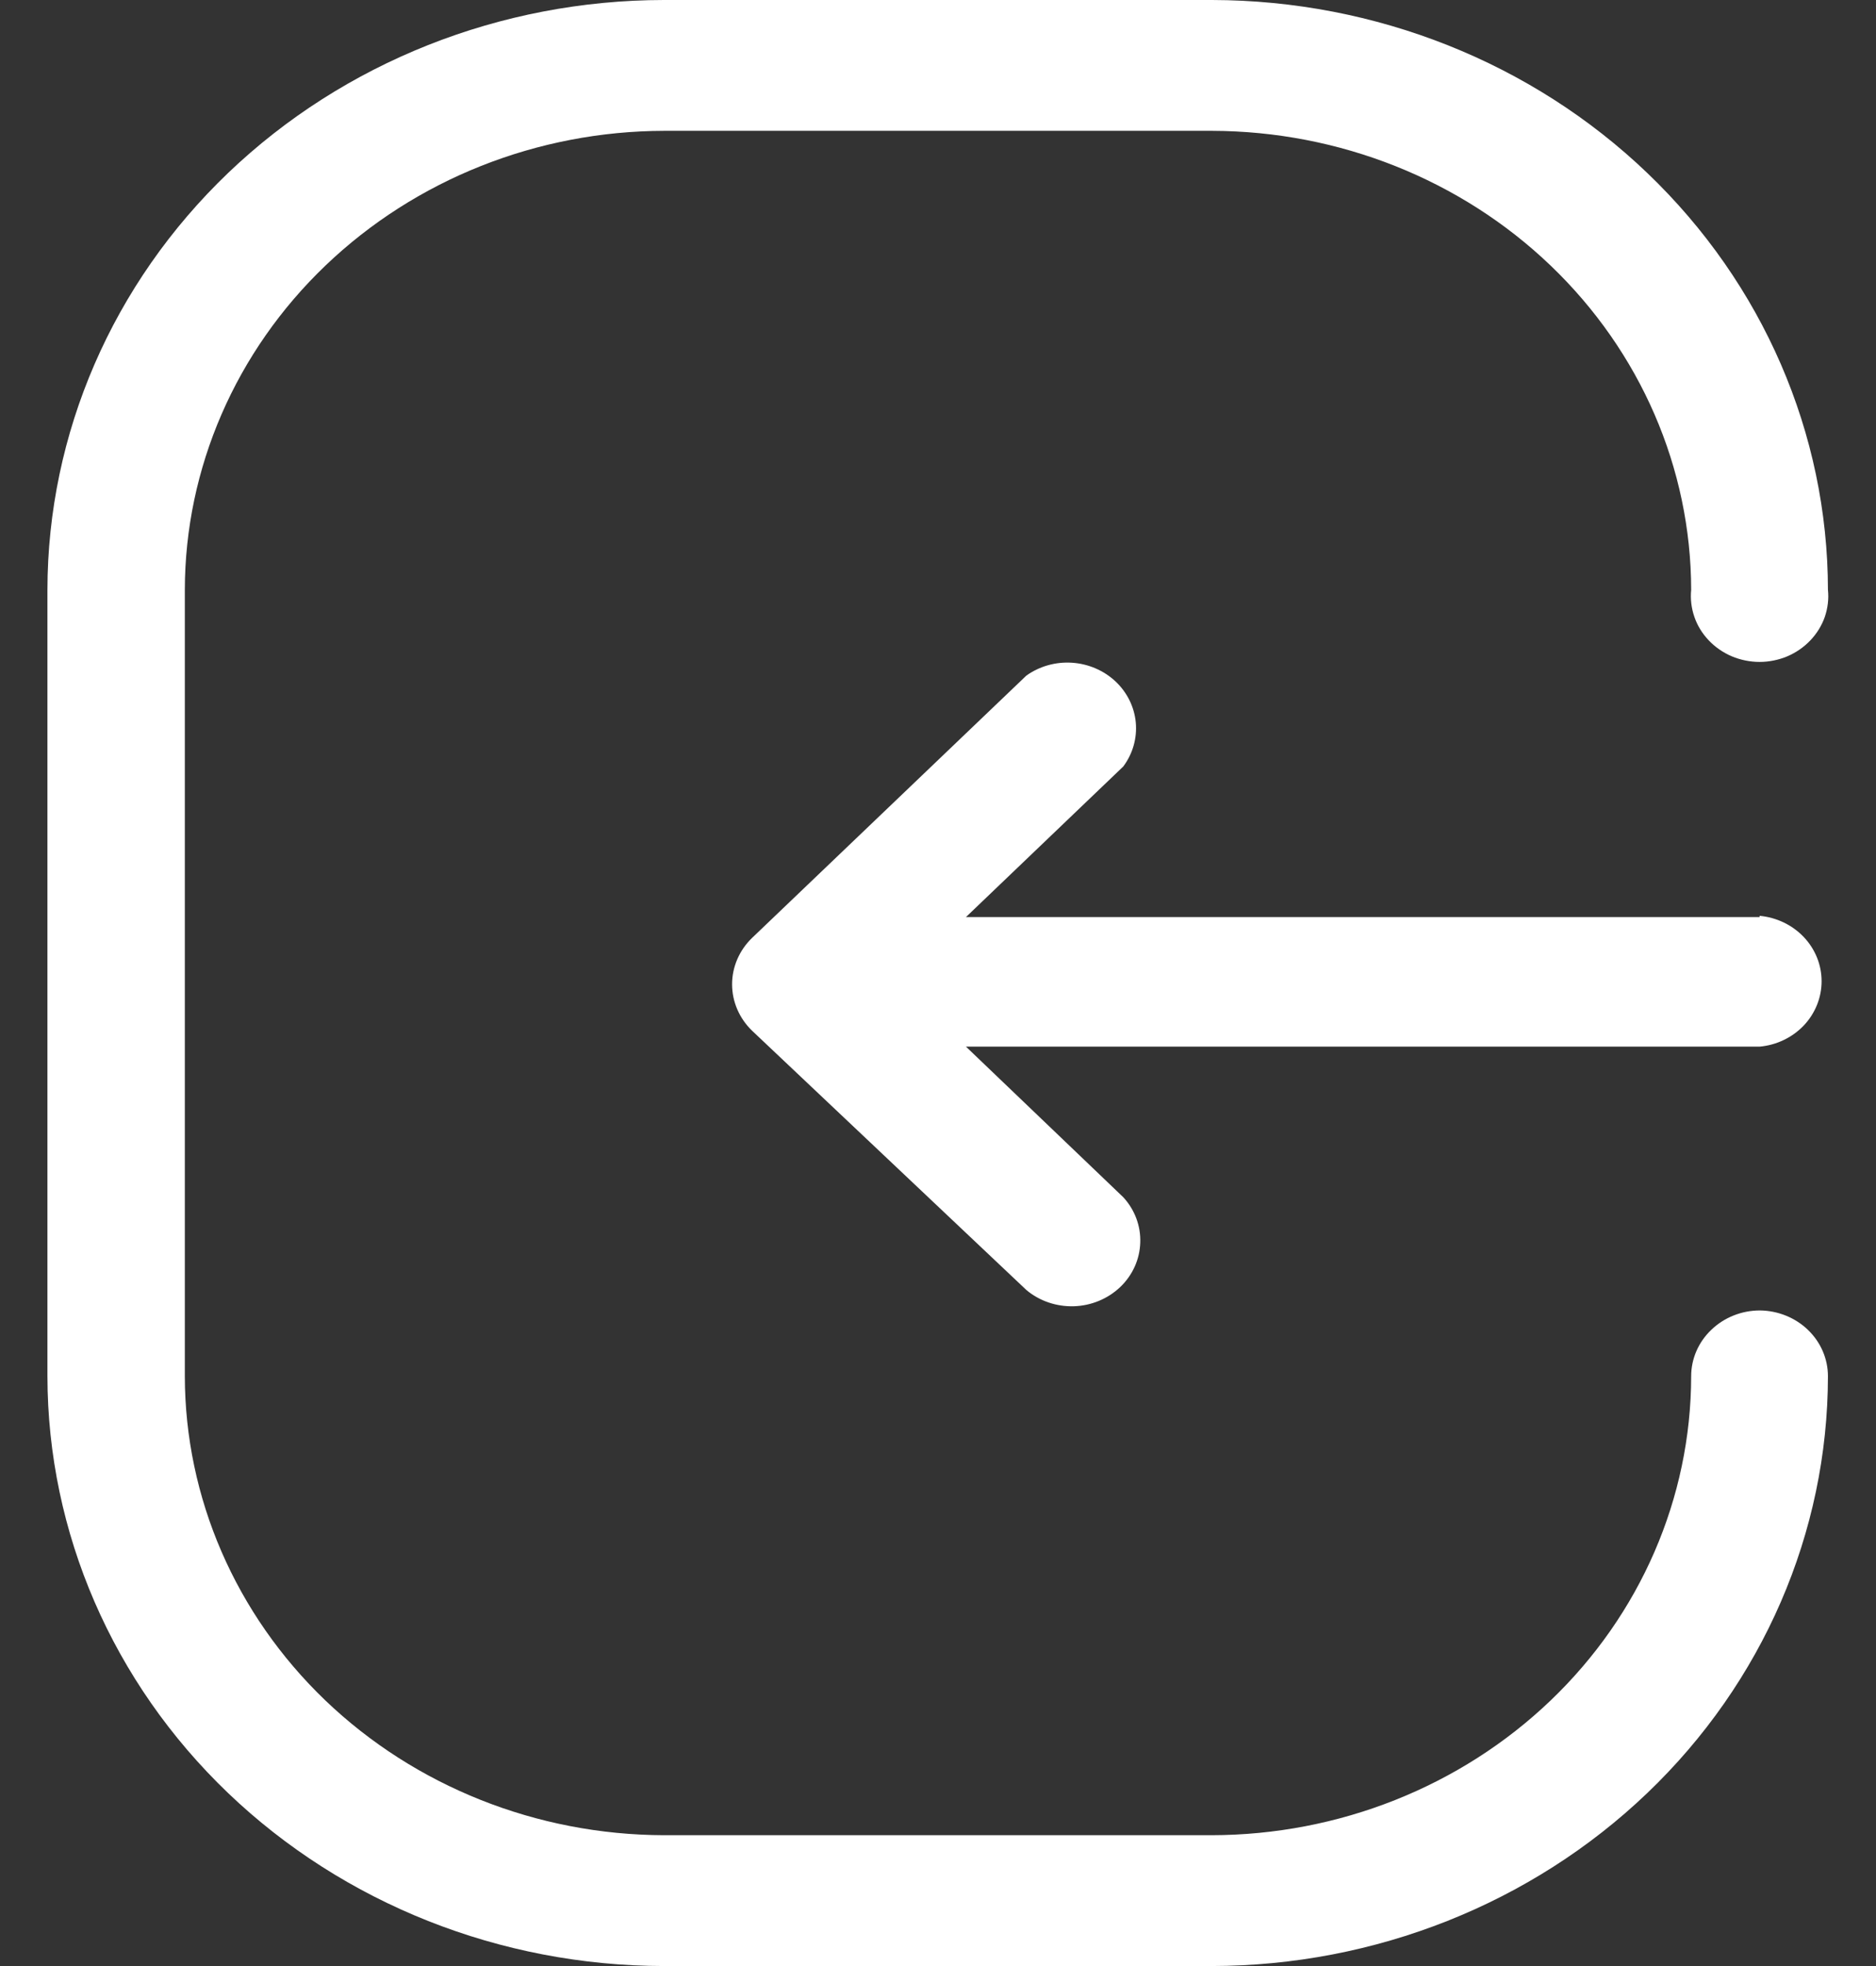 <svg width="21" height="22" viewStack="0 0 21 22" fill="none" xmlns="http://www.w3.org/2000/svg">
<rect width="100%" height="100%" fill="#333333" stroke="none"/>
<path d="M19.7 14.664C19.496 14.664 19.301 14.742 19.157 14.88C19.012 15.018 18.931 15.205 18.931 15.4C18.929 16.762 18.363 18.067 17.357 19.029C16.35 19.992 14.986 20.534 13.562 20.536H7.431C6.009 20.532 4.646 19.989 3.641 19.027C2.637 18.064 2.071 16.76 2.069 15.4V6.6C2.071 5.239 2.638 3.933 3.644 2.971C4.651 2.008 6.015 1.466 7.438 1.464H13.569C14.992 1.468 16.354 2.01 17.359 2.973C18.364 3.936 18.929 5.24 18.931 6.6C18.921 6.702 18.933 6.805 18.967 6.903C19 7 19.055 7.089 19.127 7.165C19.199 7.241 19.287 7.302 19.385 7.344C19.483 7.385 19.59 7.407 19.697 7.407C19.804 7.407 19.91 7.385 20.008 7.344C20.106 7.302 20.194 7.241 20.266 7.165C20.338 7.089 20.393 7 20.427 6.903C20.46 6.805 20.473 6.702 20.462 6.6C20.46 4.851 19.734 3.175 18.442 1.938C17.15 0.7 15.398 0.004 13.569 0L7.431 0C5.602 0.002 3.848 0.698 2.554 1.935C1.261 3.172 0.533 4.85 0.531 6.6V15.4C0.533 17.15 1.261 18.828 2.554 20.065C3.848 21.302 5.602 21.998 7.431 22H13.562C15.392 21.998 17.145 21.302 18.439 20.065C19.733 18.828 20.46 17.15 20.462 15.4C20.462 15.206 20.382 15.02 20.239 14.882C20.097 14.745 19.903 14.666 19.7 14.664V14.664Z" fill="white"/>
<path d="M19.697 10.262H10.813L12.574 8.577C12.68 8.435 12.73 8.26 12.714 8.085C12.698 7.911 12.617 7.747 12.486 7.624C12.355 7.502 12.183 7.428 12 7.416C11.817 7.404 11.636 7.455 11.489 7.56L8.419 10.495C8.276 10.633 8.195 10.82 8.195 11.014C8.195 11.209 8.276 11.396 8.419 11.534L11.489 14.435C11.635 14.558 11.826 14.623 12.021 14.617C12.216 14.611 12.401 14.534 12.54 14.402C12.678 14.27 12.758 14.093 12.764 13.906C12.771 13.719 12.703 13.537 12.574 13.397L10.813 11.712H19.697C19.887 11.695 20.063 11.61 20.192 11.475C20.32 11.339 20.391 11.163 20.391 10.98C20.391 10.797 20.32 10.621 20.192 10.486C20.063 10.35 19.887 10.266 19.697 10.248V10.262Z" fill="white"/>
</svg>
